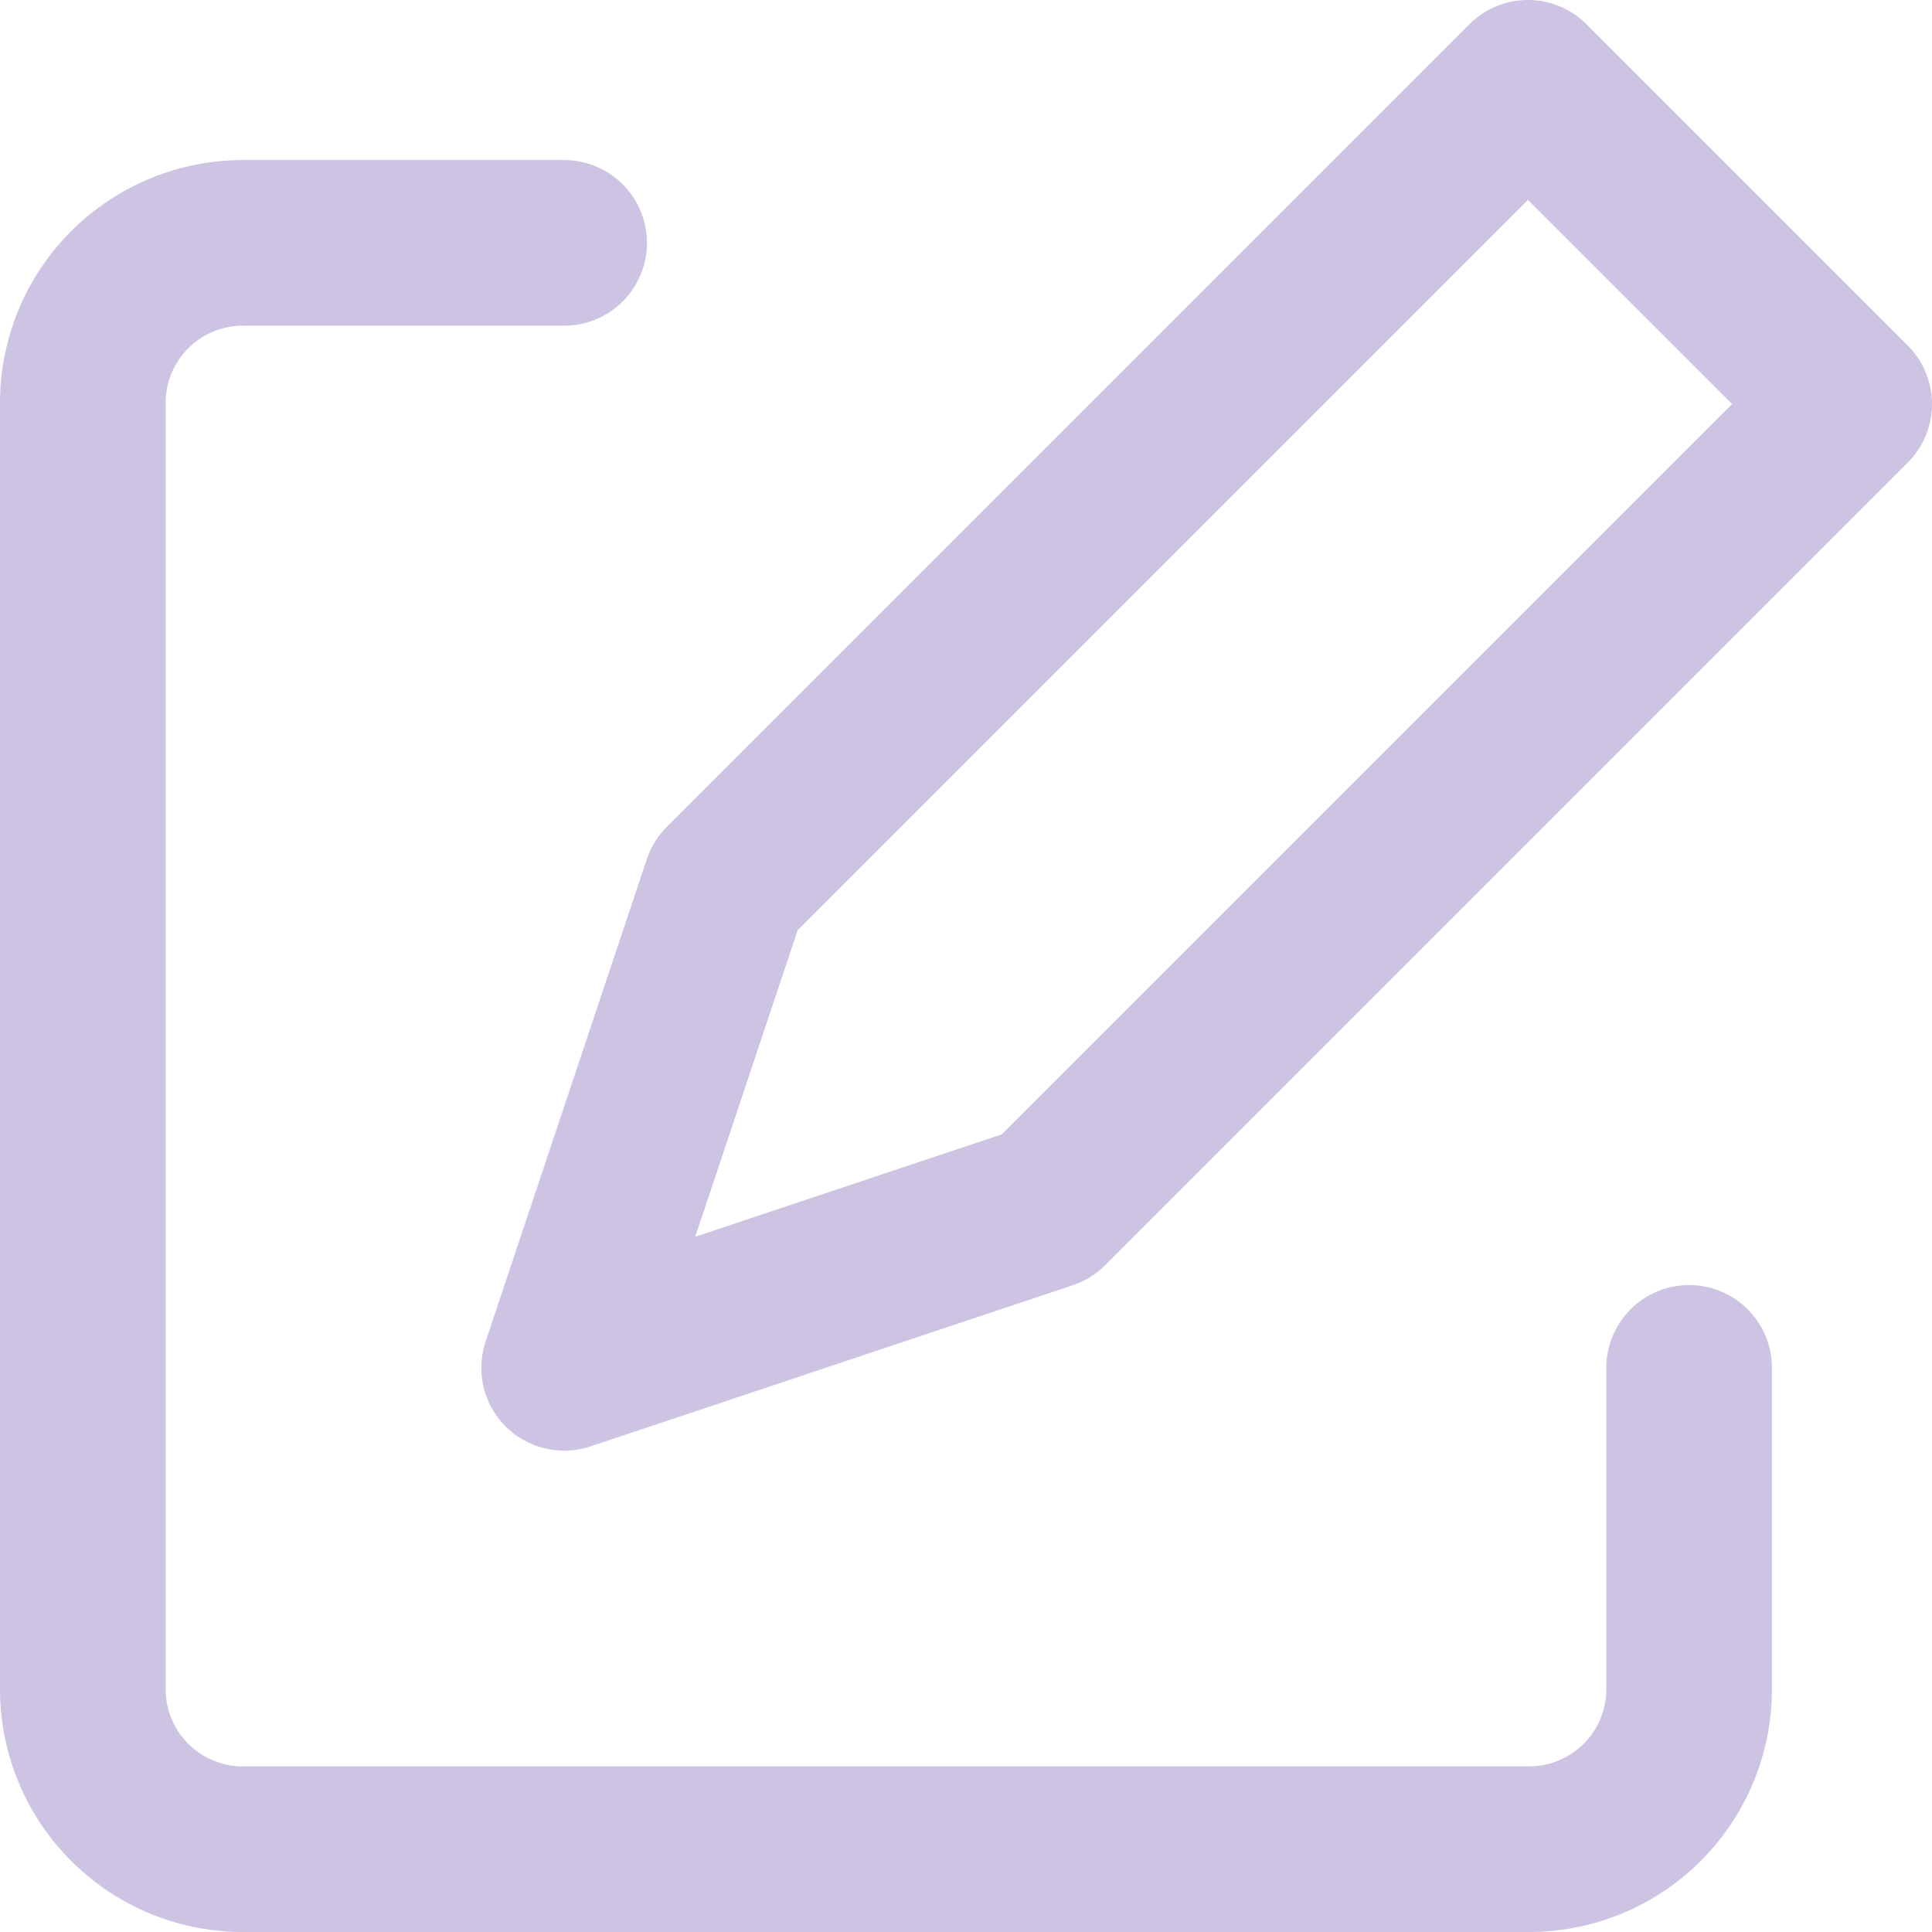 <svg xmlns="http://www.w3.org/2000/svg" viewBox="0 0 17.5 17.5"><defs><style>.cls-1{fill:none;stroke:#cdc3e2;stroke-linecap:round;stroke-linejoin:round;stroke-width:1.5px;}</style></defs><title>edit-icon-2</title><g id="Layer_2" data-name="Layer 2"><g id="Design"><polygon class="cls-1" points="13.84 0.75 16.75 3.66 9.48 10.93 5.11 12.39 6.57 8.02 13.84 0.75"/><path class="cls-1" d="M15.3,12.39V15.3a1.45,1.45,0,0,1-1.45,1.45H2.2A1.45,1.45,0,0,1,.75,15.3V3.66A1.45,1.45,0,0,1,2.2,2.2H5.11"/></g></g></svg>